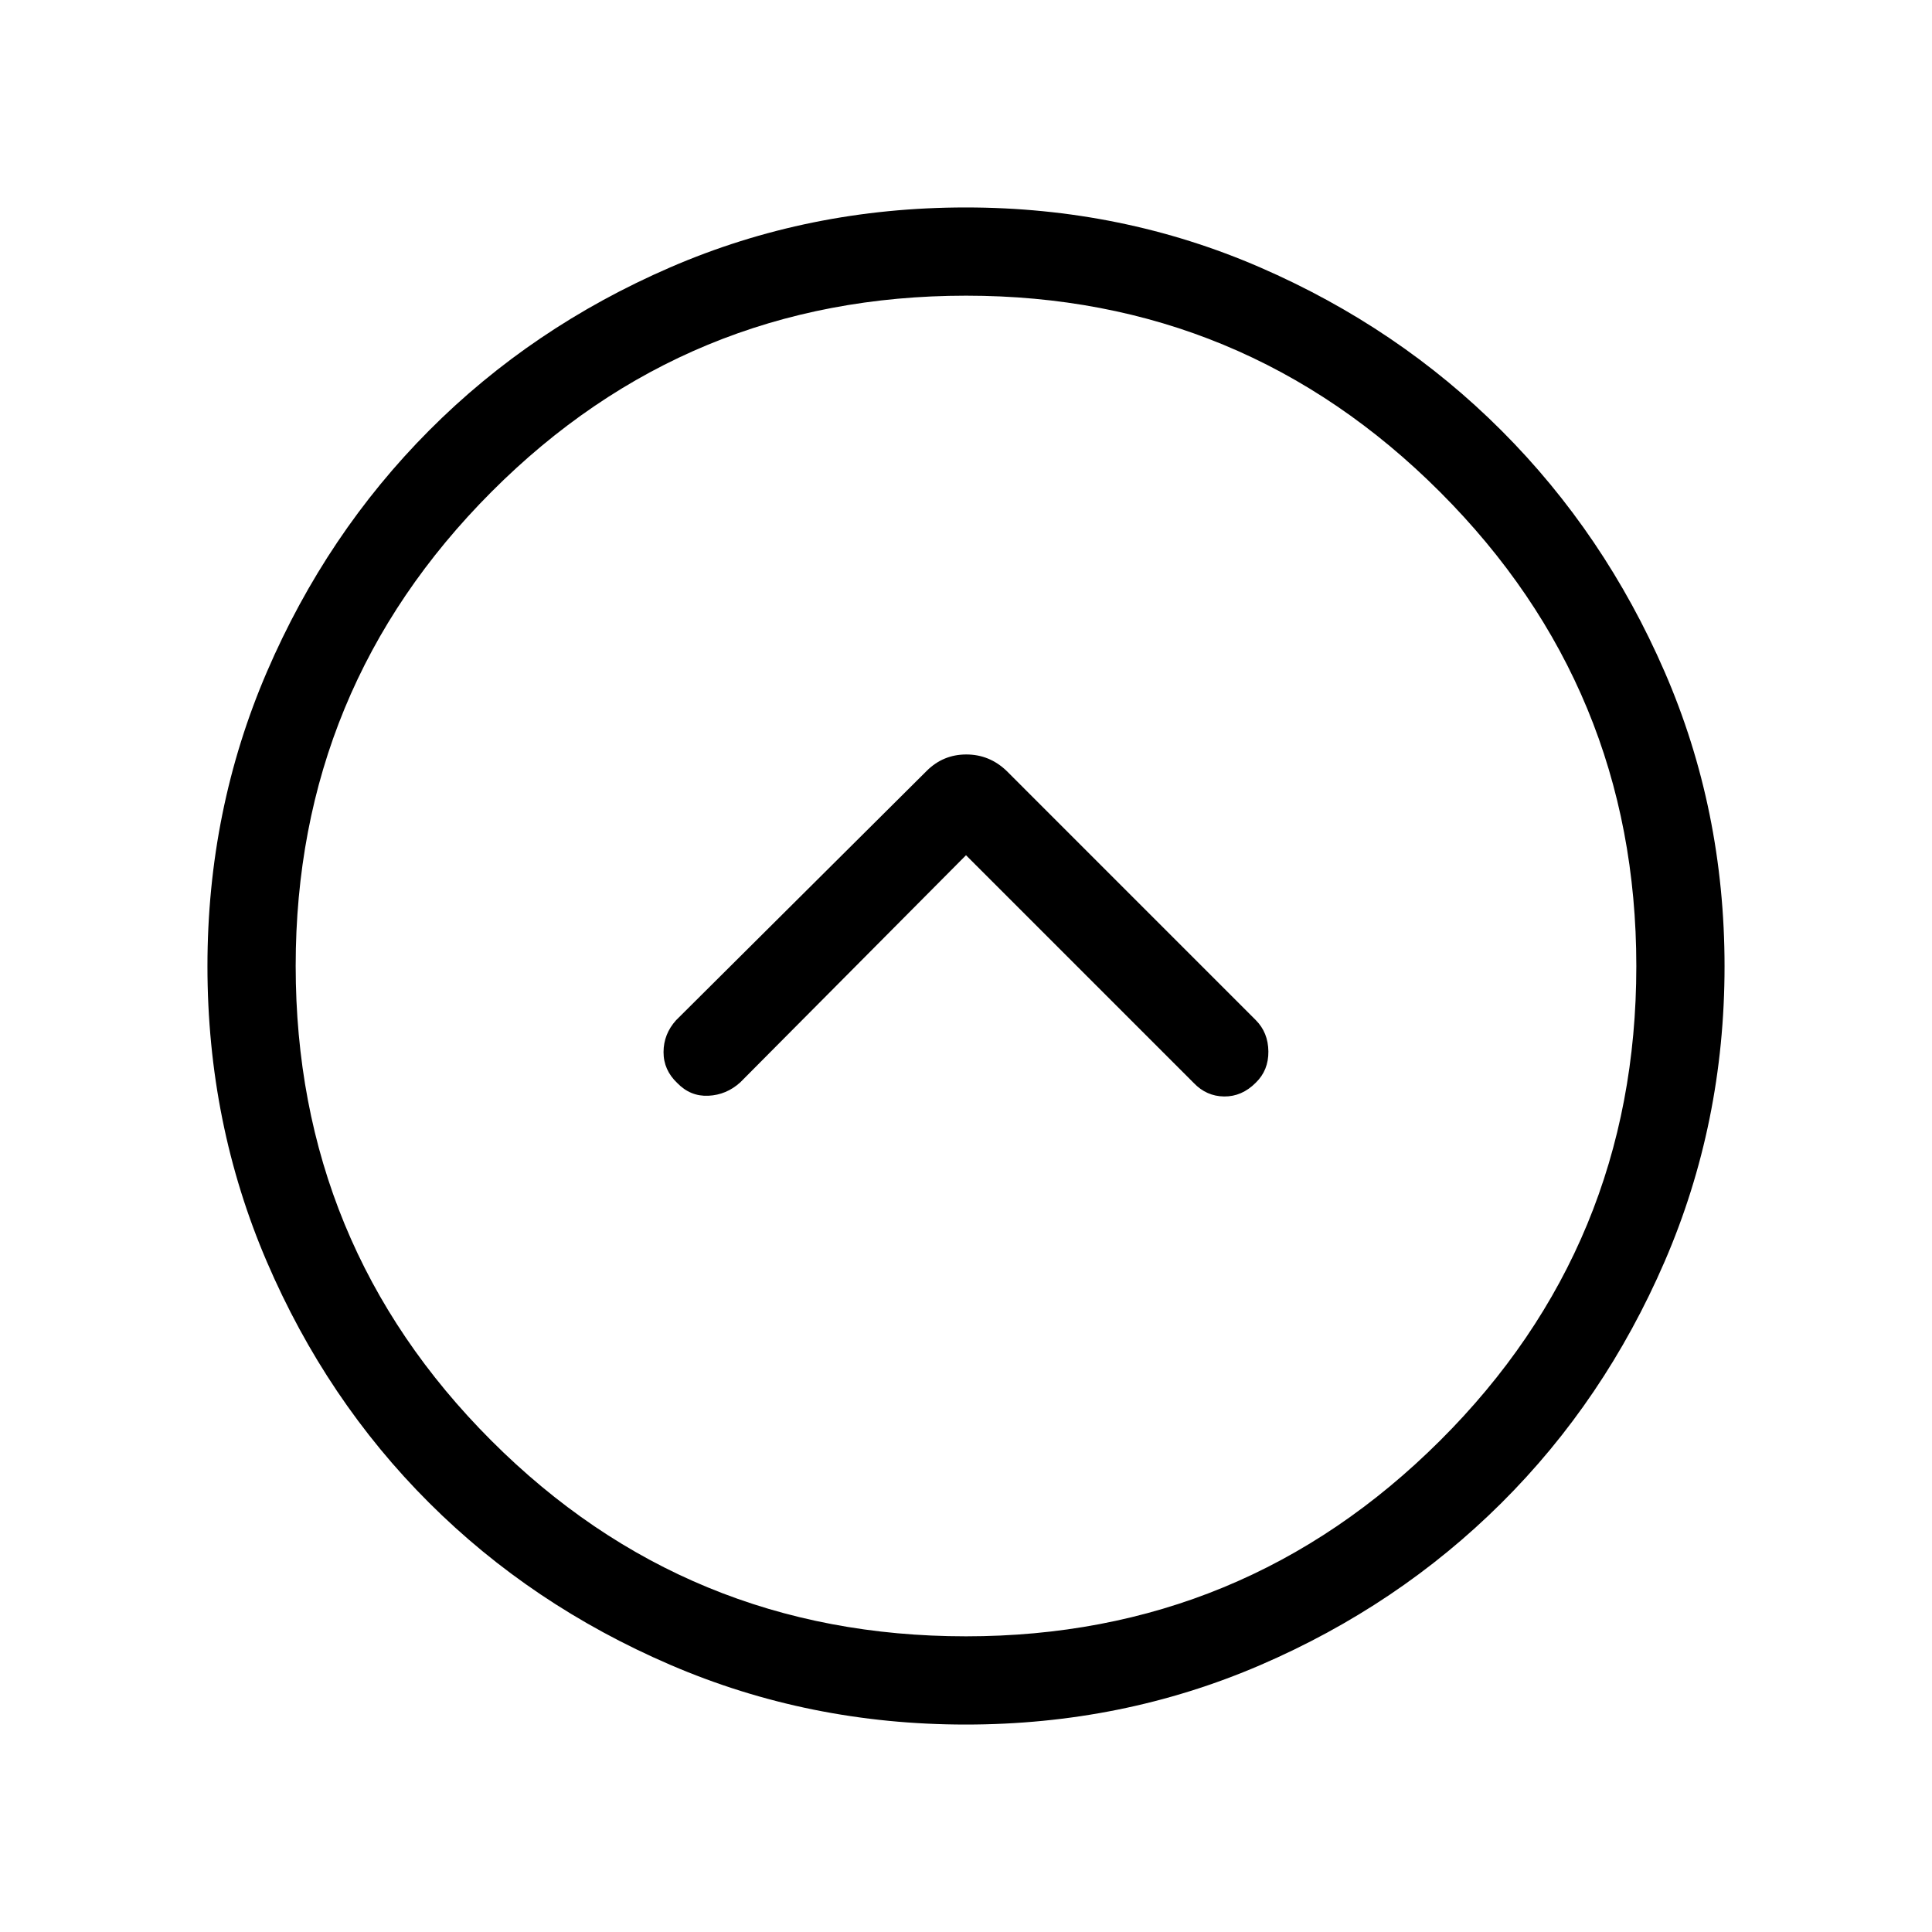 <svg xmlns="http://www.w3.org/2000/svg" height="48" viewBox="0 -960 960 960" width="48"><path d="m480-535.04 113.18 113.18q6.3 6.59 15.1 6.69 8.8.09 15.68-6.81 6.39-6.17 6.29-15.58-.1-9.4-6.29-15.59L500.12-577q-8.5-8.11-19.97-8.11-11.46 0-19.63 8.11l-124.6 123.96q-6.19 6.89-6.21 15.81-.03 8.93 6.86 15.42 6.51 6.71 15.45 6.28 8.94-.43 15.79-6.62L480-535.04Zm-.16 431.96q-77.9 0-146.82-29.69-68.92-29.69-119.9-80.6-50.98-50.9-80.51-119.64-29.53-68.74-29.53-146.9 0-77.65 29.57-146.31 29.58-68.67 80.6-119.91 51.02-51.23 119.76-81.01 68.74-29.78 146.9-29.78 77.65 0 146.31 29.82 68.67 29.83 119.91 81.1 51.23 51.27 81.01 119.8 29.78 68.54 29.78 146.36 0 77.9-29.82 146.81-29.83 68.92-81.1 119.91-51.27 50.98-119.8 80.51-68.54 29.53-146.36 29.53Zm.11-43.84q138.01 0 235.57-97.21 97.56-97.2 97.56-235.82 0-138.01-97.52-235.57-97.51-97.56-235.51-97.56-138.63 0-235.88 97.52-97.25 97.51-97.25 235.51 0 138.63 97.21 235.88 97.2 97.25 235.82 97.25ZM480-480Z"/></svg>